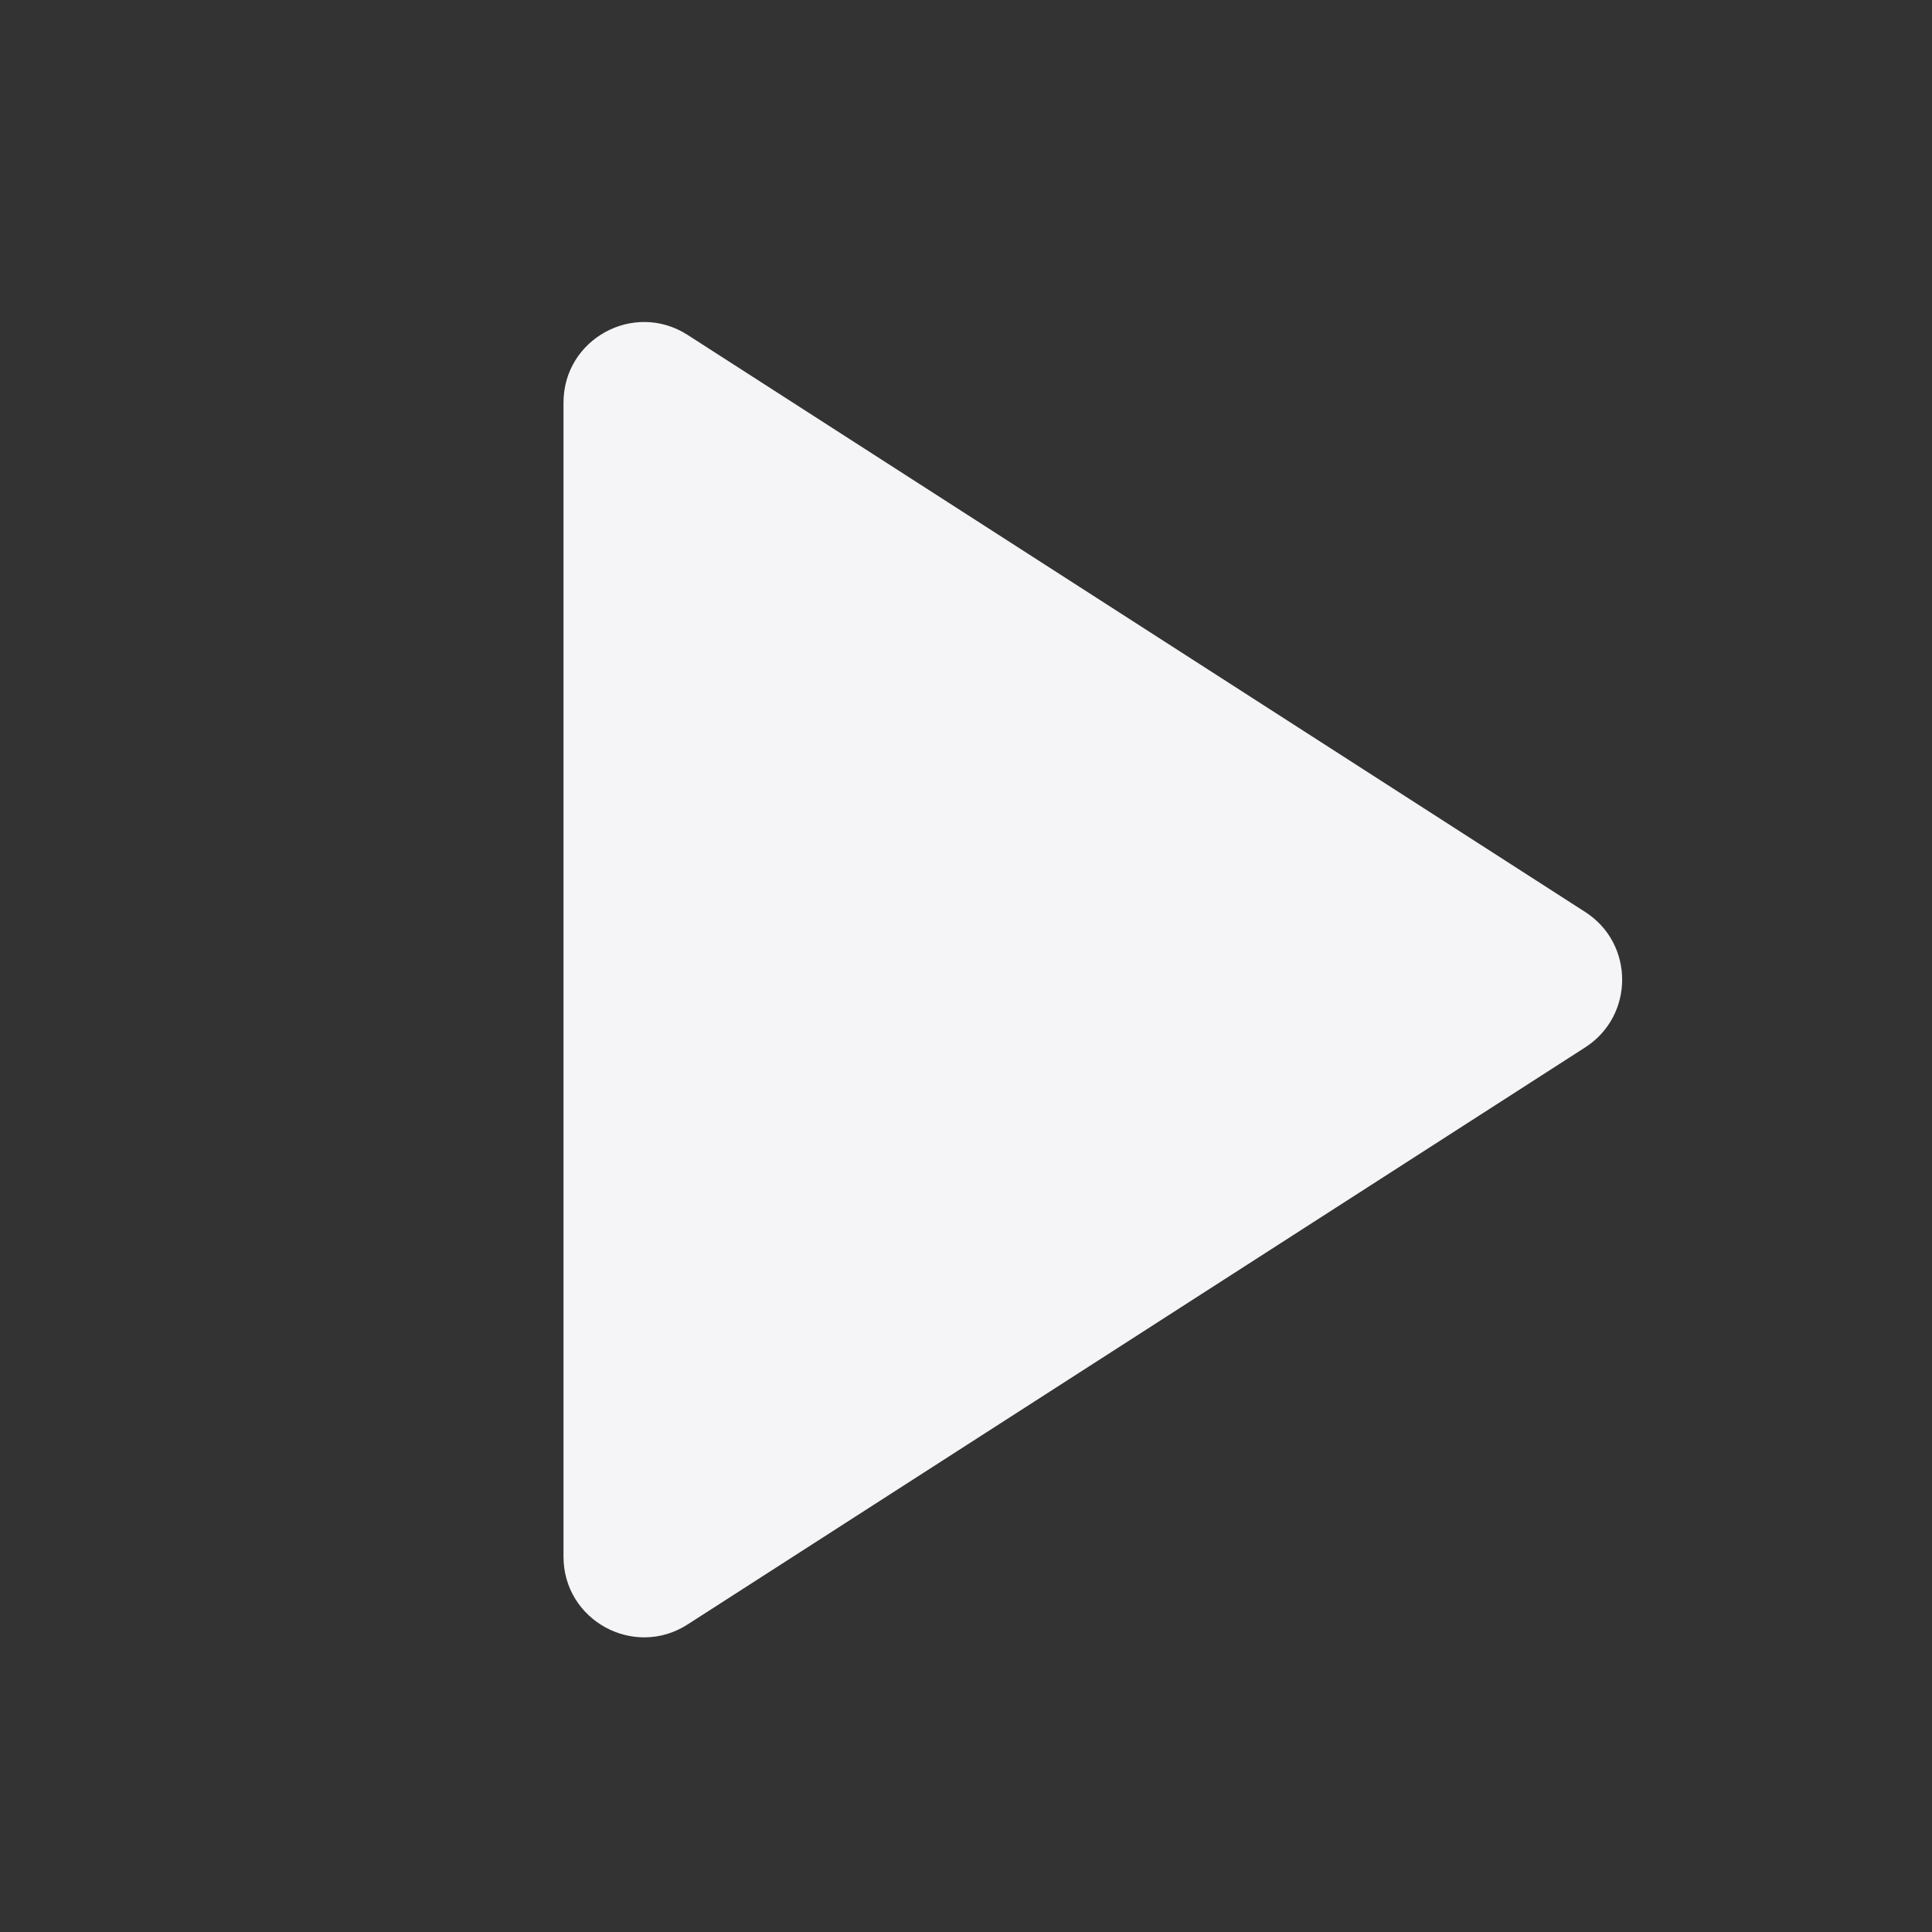 <svg width="24" height="24" viewBox="0 0 24 24" fill="none" xmlns="http://www.w3.org/2000/svg">
<rect x="0" y="0" width="24" height="24" fill="#333333" stroke="none"/>
<path d="M7 19.338V5.002C7 4.21 7.875 3.733 8.541 4.16L19.692 11.329C20.304 11.722 20.304 12.617 19.692 13.011L8.541 20.18C7.875 20.607 7 20.129 7 19.338Z" fill="#F5F5F7"/>
</svg>
